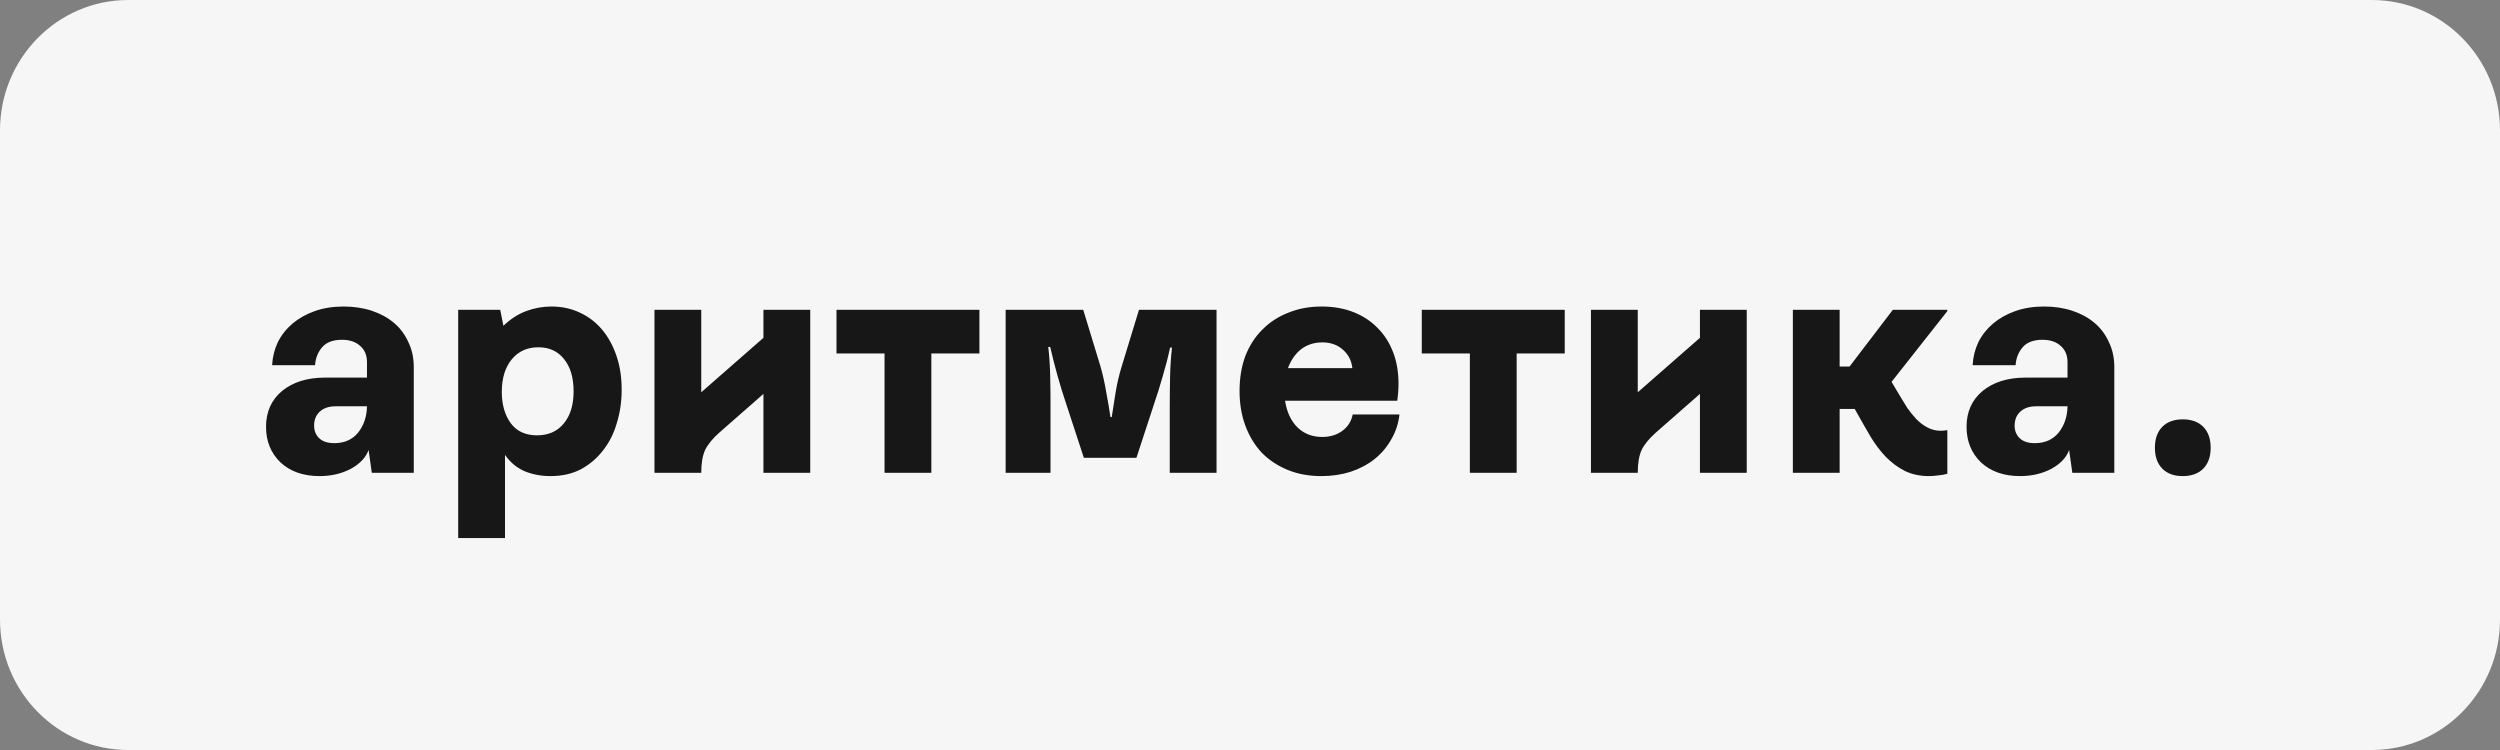 <svg width="160" height="48" viewBox="0 0 160 48" fill="none" xmlns="http://www.w3.org/2000/svg">
<rect x="0" y="0" width="160" height="48" fill="#808080" stroke="none"/>
<g clip-path="url(#clip0_575_2)">
<path d="M151.795 0H8.205C3.674 0 0 3.737 0 8.348V39.652C0 44.263 3.674 48 8.205 48H151.795C156.326 48 160 44.263 160 39.652V8.348C160 3.737 156.326 0 151.795 0Z" fill="#F6F6F6"/>
<path d="M17.026 27.318C17.026 26.358 17.367 25.593 18.051 25.023C18.749 24.452 19.665 24.167 20.8 24.167H23.487V23.186C23.487 22.741 23.344 22.393 23.056 22.143C22.769 21.878 22.38 21.746 21.887 21.746C21.313 21.746 20.889 21.906 20.615 22.226C20.342 22.546 20.192 22.929 20.164 23.374H17.415C17.443 22.845 17.566 22.351 17.785 21.892C18.017 21.433 18.332 21.037 18.728 20.703C19.125 20.369 19.597 20.104 20.144 19.91C20.691 19.715 21.306 19.617 21.99 19.617C22.646 19.617 23.248 19.708 23.795 19.889C24.342 20.07 24.814 20.327 25.21 20.661C25.607 20.995 25.915 21.405 26.133 21.892C26.366 22.365 26.482 22.901 26.482 23.499V30.261H23.795L23.59 28.8C23.412 29.287 23.029 29.69 22.441 30.011C21.853 30.317 21.19 30.47 20.451 30.47C19.412 30.47 18.578 30.177 17.949 29.593C17.333 28.995 17.026 28.237 17.026 27.318ZM20.103 27.235C20.103 27.569 20.212 27.84 20.431 28.049C20.649 28.257 20.971 28.362 21.395 28.362C22.038 28.362 22.544 28.139 22.913 27.694C23.282 27.235 23.474 26.671 23.487 26.003H21.477C21.039 26.003 20.697 26.122 20.451 26.358C20.219 26.581 20.103 26.873 20.103 27.235ZM29.325 34.435V19.826H32.013L32.218 20.849C32.669 20.418 33.155 20.104 33.674 19.91C34.194 19.715 34.734 19.617 35.295 19.617C35.965 19.617 36.573 19.75 37.12 20.014C37.667 20.264 38.139 20.626 38.536 21.099C38.932 21.572 39.24 22.136 39.459 22.79C39.678 23.43 39.787 24.146 39.787 24.939C39.787 25.691 39.684 26.4 39.479 27.068C39.288 27.736 38.994 28.32 38.597 28.821C38.214 29.322 37.743 29.725 37.182 30.031C36.621 30.323 35.972 30.47 35.233 30.47C34.632 30.47 34.078 30.365 33.572 30.157C33.066 29.934 32.648 29.586 32.32 29.113V34.435H29.325ZM34.372 27.861C35.096 27.861 35.664 27.61 36.074 27.11C36.498 26.609 36.71 25.92 36.71 25.044C36.71 24.167 36.505 23.478 36.095 22.977C35.698 22.477 35.151 22.226 34.454 22.226C33.743 22.226 33.175 22.484 32.751 22.998C32.327 23.513 32.115 24.209 32.115 25.085C32.115 25.892 32.307 26.56 32.69 27.089C33.072 27.604 33.633 27.861 34.372 27.861ZM41.886 19.826H44.88V25.106L48.86 21.621V19.826H51.855V30.261H48.86V25.21L46.029 27.694C45.605 28.07 45.304 28.438 45.127 28.8C44.962 29.162 44.88 29.649 44.88 30.261H41.886V19.826ZM62.683 19.826V22.623H59.606V30.261H56.611V22.623H53.535V19.826H62.683ZM64.362 30.261V19.826H69.326L70.433 23.457C70.584 23.986 70.707 24.543 70.803 25.127C70.912 25.698 71.001 26.219 71.069 26.692H71.151C71.22 26.219 71.302 25.698 71.397 25.127C71.493 24.543 71.623 23.986 71.787 23.457L72.895 19.826H77.859V30.261H74.864V25.983C74.864 25.398 74.871 24.779 74.885 24.125C74.898 23.457 74.939 22.831 75.008 22.247H74.885C74.761 22.831 74.604 23.444 74.413 24.084C74.235 24.71 74.05 25.301 73.859 25.857L72.731 29.301H69.367L68.239 25.857C68.047 25.287 67.862 24.689 67.685 24.063C67.507 23.423 67.35 22.803 67.213 22.205H67.09C67.158 22.803 67.199 23.437 67.213 24.104C67.227 24.758 67.233 25.384 67.233 25.983V30.261H64.362ZM79.331 25.023C79.331 24.202 79.454 23.457 79.7 22.79C79.96 22.122 80.322 21.558 80.787 21.099C81.252 20.626 81.806 20.264 82.449 20.014C83.092 19.75 83.803 19.617 84.582 19.617C85.334 19.617 86.011 19.736 86.613 19.972C87.215 20.209 87.728 20.543 88.151 20.974C88.589 21.405 88.924 21.927 89.157 22.539C89.389 23.137 89.505 23.812 89.505 24.564C89.505 24.911 89.478 25.273 89.423 25.649H82.244C82.353 26.358 82.613 26.922 83.023 27.339C83.447 27.757 83.981 27.965 84.623 27.965C85.129 27.965 85.56 27.833 85.916 27.569C86.271 27.304 86.49 26.956 86.572 26.525H89.567C89.499 27.11 89.321 27.645 89.034 28.132C88.76 28.619 88.404 29.037 87.967 29.384C87.529 29.732 87.016 30.003 86.428 30.198C85.854 30.379 85.232 30.47 84.562 30.47C83.769 30.47 83.051 30.337 82.408 30.073C81.765 29.809 81.211 29.44 80.746 28.967C80.295 28.48 79.946 27.903 79.7 27.235C79.454 26.567 79.331 25.83 79.331 25.023ZM82.428 23.562H86.552C86.497 23.075 86.292 22.678 85.936 22.372C85.594 22.066 85.157 21.913 84.623 21.913C84.104 21.913 83.652 22.059 83.269 22.351C82.9 22.643 82.62 23.047 82.428 23.562ZM100.143 19.826V22.623H97.066V30.261H94.071V22.623H90.994V19.826H100.143ZM101.821 19.826H104.816V25.106L108.796 21.621V19.826H111.791V30.261H108.796V25.21L105.965 27.694C105.542 28.07 105.24 28.438 105.063 28.8C104.898 29.162 104.816 29.649 104.816 30.261H101.821V19.826ZM114.743 30.261V19.826H117.737V23.457H118.373L121.143 19.826H124.63V19.91L121.06 24.438L121.594 25.336C121.744 25.586 121.902 25.844 122.066 26.108C122.243 26.358 122.435 26.595 122.64 26.817C122.858 27.04 123.097 27.221 123.358 27.36C123.617 27.499 123.905 27.569 124.219 27.569C124.328 27.569 124.466 27.555 124.63 27.527V30.323C124.425 30.379 124.219 30.414 124.014 30.428C123.823 30.456 123.638 30.47 123.461 30.47C122.872 30.47 122.353 30.358 121.902 30.136C121.464 29.913 121.061 29.614 120.691 29.238C120.335 28.863 120.014 28.438 119.727 27.965C119.44 27.478 119.153 26.977 118.866 26.463L118.702 26.171H117.737V30.261H114.743ZM125.859 27.318C125.859 26.358 126.202 25.593 126.885 25.023C127.583 24.452 128.499 24.167 129.634 24.167H132.321V23.186C132.321 22.741 132.177 22.393 131.89 22.143C131.603 21.878 131.213 21.746 130.721 21.746C130.147 21.746 129.723 21.906 129.449 22.226C129.176 22.546 129.026 22.929 128.998 23.374H126.249C126.277 22.845 126.4 22.351 126.618 21.892C126.851 21.433 127.166 21.037 127.562 20.703C127.959 20.369 128.431 20.104 128.977 19.91C129.525 19.715 130.141 19.617 130.824 19.617C131.48 19.617 132.082 19.708 132.629 19.889C133.176 20.07 133.648 20.327 134.044 20.661C134.441 20.995 134.749 21.405 134.967 21.892C135.2 22.365 135.316 22.901 135.316 23.499V30.261H132.629L132.424 28.8C132.246 29.287 131.864 29.69 131.275 30.011C130.687 30.317 130.024 30.47 129.285 30.47C128.246 30.47 127.412 30.177 126.783 29.593C126.167 28.995 125.859 28.237 125.859 27.318ZM128.936 27.235C128.936 27.569 129.046 27.84 129.265 28.049C129.484 28.257 129.805 28.362 130.229 28.362C130.872 28.362 131.377 28.139 131.747 27.694C132.116 27.235 132.308 26.671 132.321 26.003H130.311C129.874 26.003 129.531 26.122 129.285 26.358C129.053 26.581 128.936 26.873 128.936 27.235ZM137.914 28.654C137.914 28.084 138.071 27.638 138.386 27.318C138.699 26.998 139.137 26.838 139.698 26.838C140.258 26.838 140.696 26.998 141.011 27.318C141.325 27.638 141.483 28.084 141.483 28.654C141.483 29.224 141.325 29.67 141.011 29.99C140.696 30.31 140.258 30.47 139.698 30.47C139.137 30.47 138.699 30.31 138.386 29.99C138.071 29.67 137.914 29.224 137.914 28.654Z" fill="#171717"/>
</g>
<defs>
<clipPath id="clip0_575_2">
<rect width="160" height="48" fill="white"/>
</clipPath>
</defs>
</svg>
